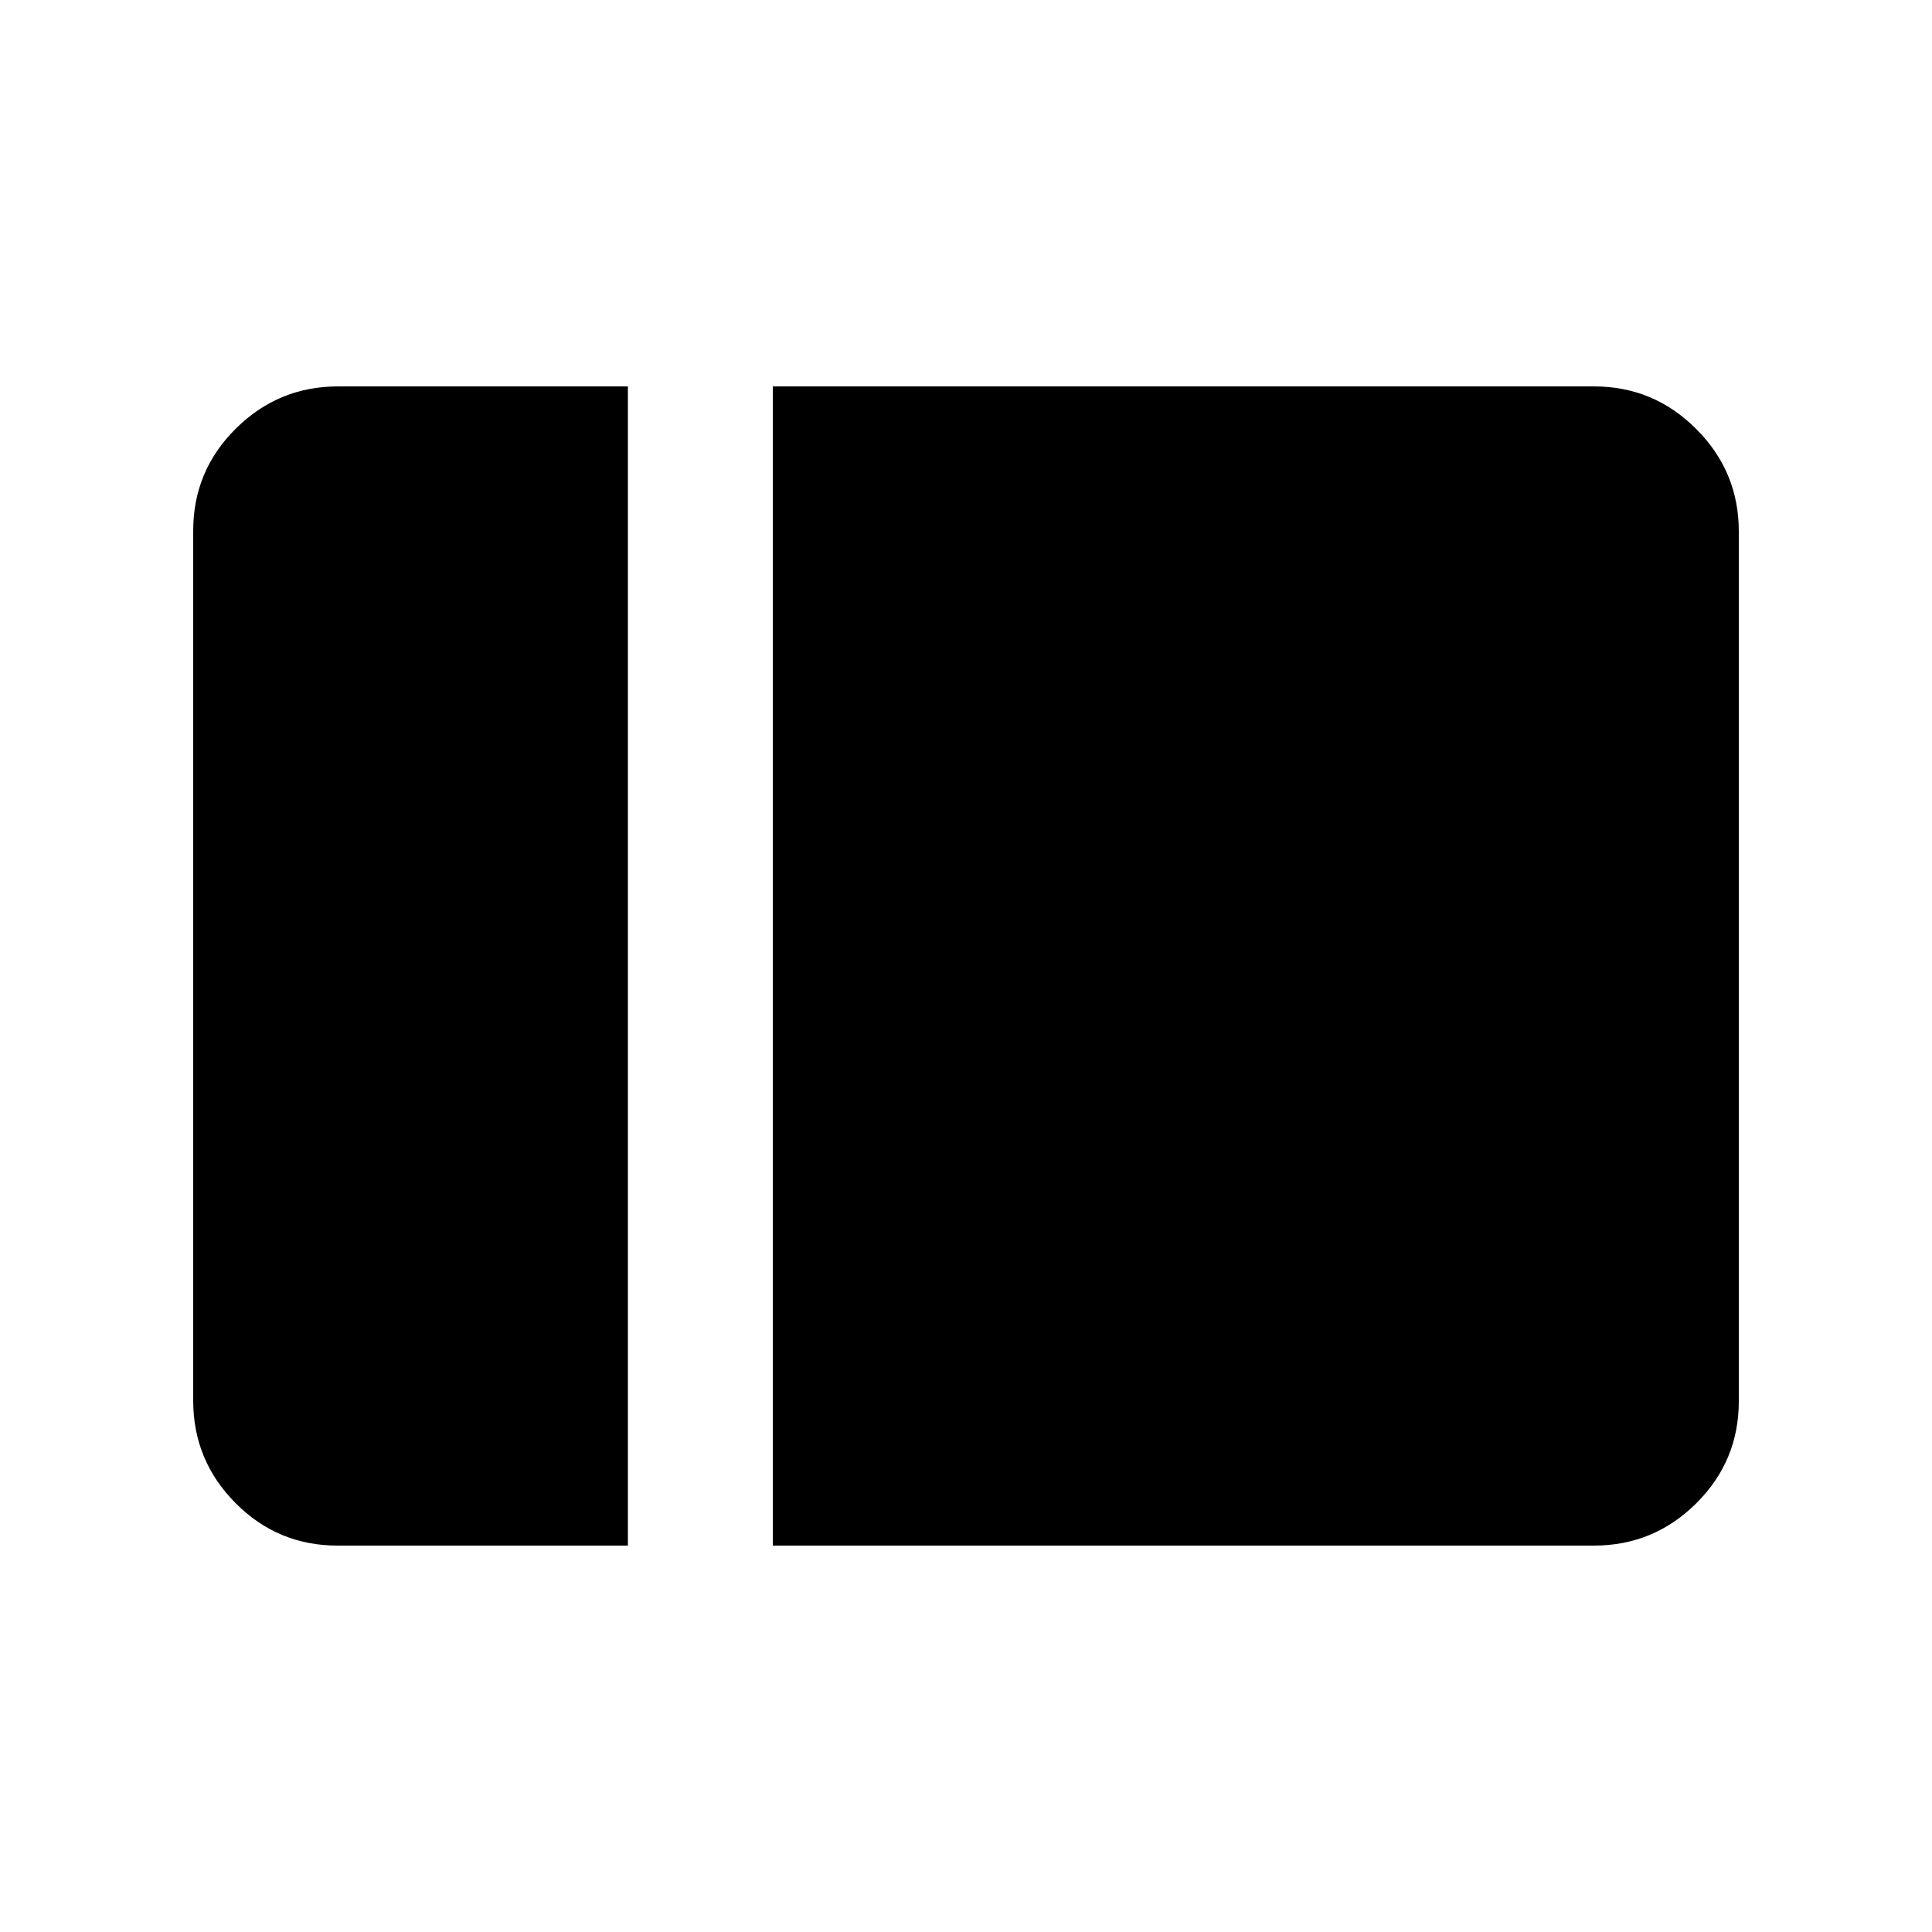 <svg xmlns="http://www.w3.org/2000/svg" height="20" viewBox="0 96 960 960" width="20"><path d="M167.751 864Q138 864 117 842.838q-21-21.162-21-50.878V359.717Q96 330 117.15 309T168 288h144v576H167.751ZM384 864V288h408q29.7 0 50.85 21.162Q864 330.324 864 360.04v432.243Q864 822 842.85 843T792 864H384Z"/></svg>